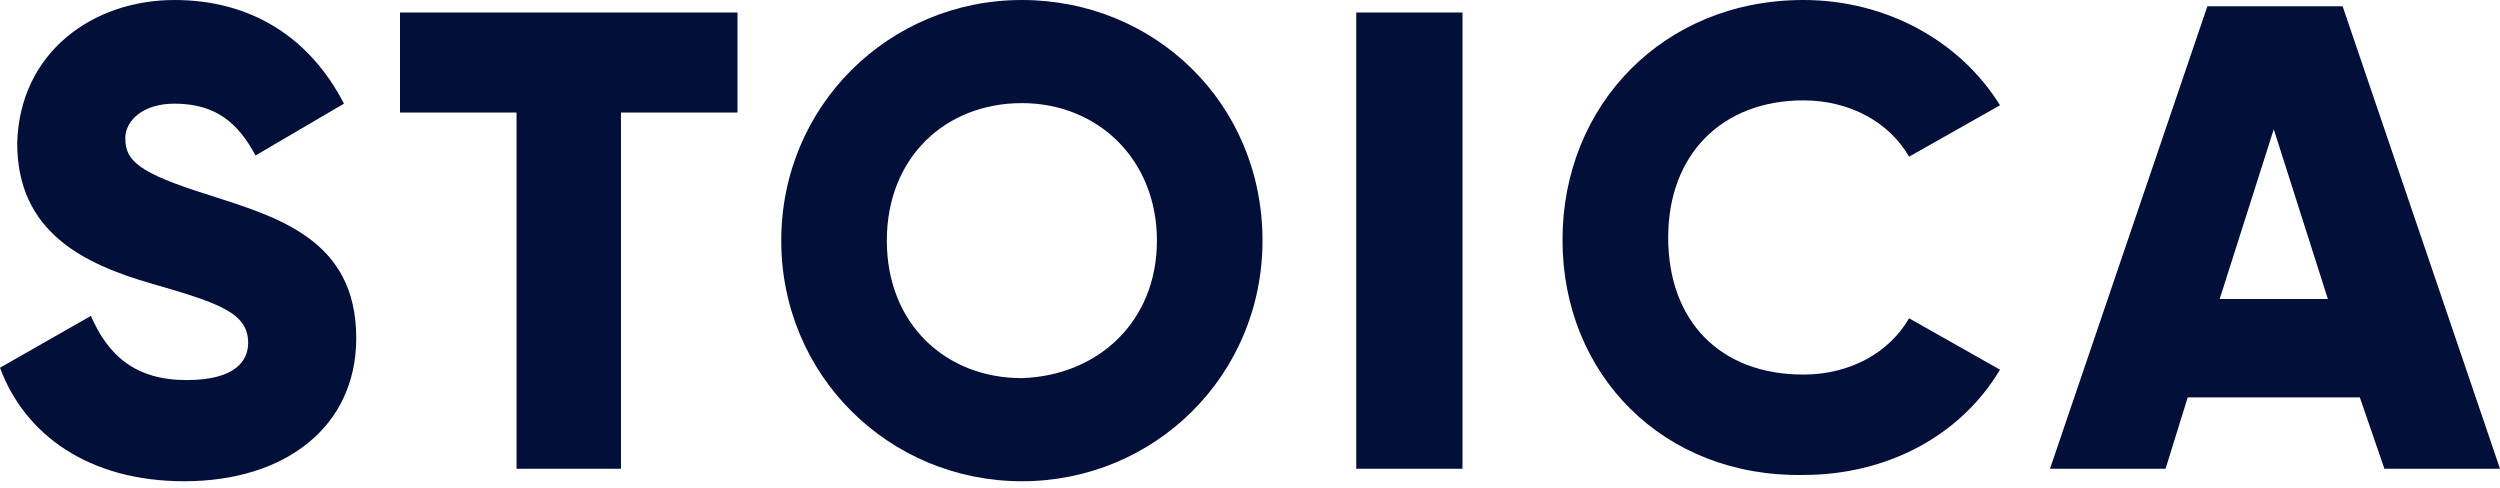 <svg width="302" height="59" viewBox="0 0 302 59" fill="none" xmlns="http://www.w3.org/2000/svg">
<path d="M0 44.421L10.981 38.16C13.059 42.931 16.324 45.912 22.556 45.912C28.492 45.912 29.976 43.527 29.976 41.44C29.976 37.862 26.711 36.67 18.401 34.285C10.091 31.9 2.078 28.024 2.078 17.291C2.374 6.261 11.278 0 21.072 0C30.273 0 37.396 4.472 41.551 12.521L30.866 18.782C28.789 14.906 26.118 12.521 21.072 12.521C17.214 12.521 15.136 14.608 15.136 16.695C15.136 19.378 16.62 20.869 25.227 23.552C33.538 26.235 43.035 28.918 43.035 40.844C43.035 51.576 34.428 58.135 22.259 58.135C10.685 58.135 2.968 52.471 0 44.421Z" fill="#020F39"/>
<path d="M89.09 13.594H75.011V56.625H62.399V13.594H48.32V1.51H89.09V13.594Z" fill="#020F39"/>
<path d="M94.375 29.067C94.375 12.754 107.426 0 123.442 0C139.459 0 152.51 12.457 152.51 29.067C152.51 45.381 139.459 58.135 123.442 58.135C107.426 58.135 94.375 45.381 94.375 29.067ZM139.756 29.067C139.756 19.279 132.637 12.457 123.442 12.457C114.248 12.457 107.129 18.983 107.129 29.067C107.129 39.152 114.248 45.678 123.442 45.678C132.637 45.381 139.756 38.855 139.756 29.067Z" fill="#020F39"/>
<path d="M176.67 1.51H163.835V56.625H176.67V1.51Z" fill="#020F39"/>
<path d="M188.75 28.983C188.75 12.717 200.923 0 217.847 0C227.942 0 236.849 5.028 241.6 12.717L230.614 18.928C228.239 14.787 223.488 12.126 217.847 12.126C208.049 12.126 201.517 18.632 201.517 28.687C201.517 38.743 207.752 45.249 217.847 45.249C223.488 45.249 228.239 42.587 230.614 38.447L241.6 44.658C236.849 52.643 227.942 57.375 217.847 57.375C200.923 57.671 188.75 45.249 188.75 28.983Z" fill="#020F39"/>
<path d="M285.068 48.007H264.275L261.601 56.625H247.64L266.651 0.755H282.989L302 56.625H288.039L285.068 48.007ZM281.207 36.12L274.671 15.614L268.136 36.12H281.207Z" fill="#020F39"/>
</svg>
